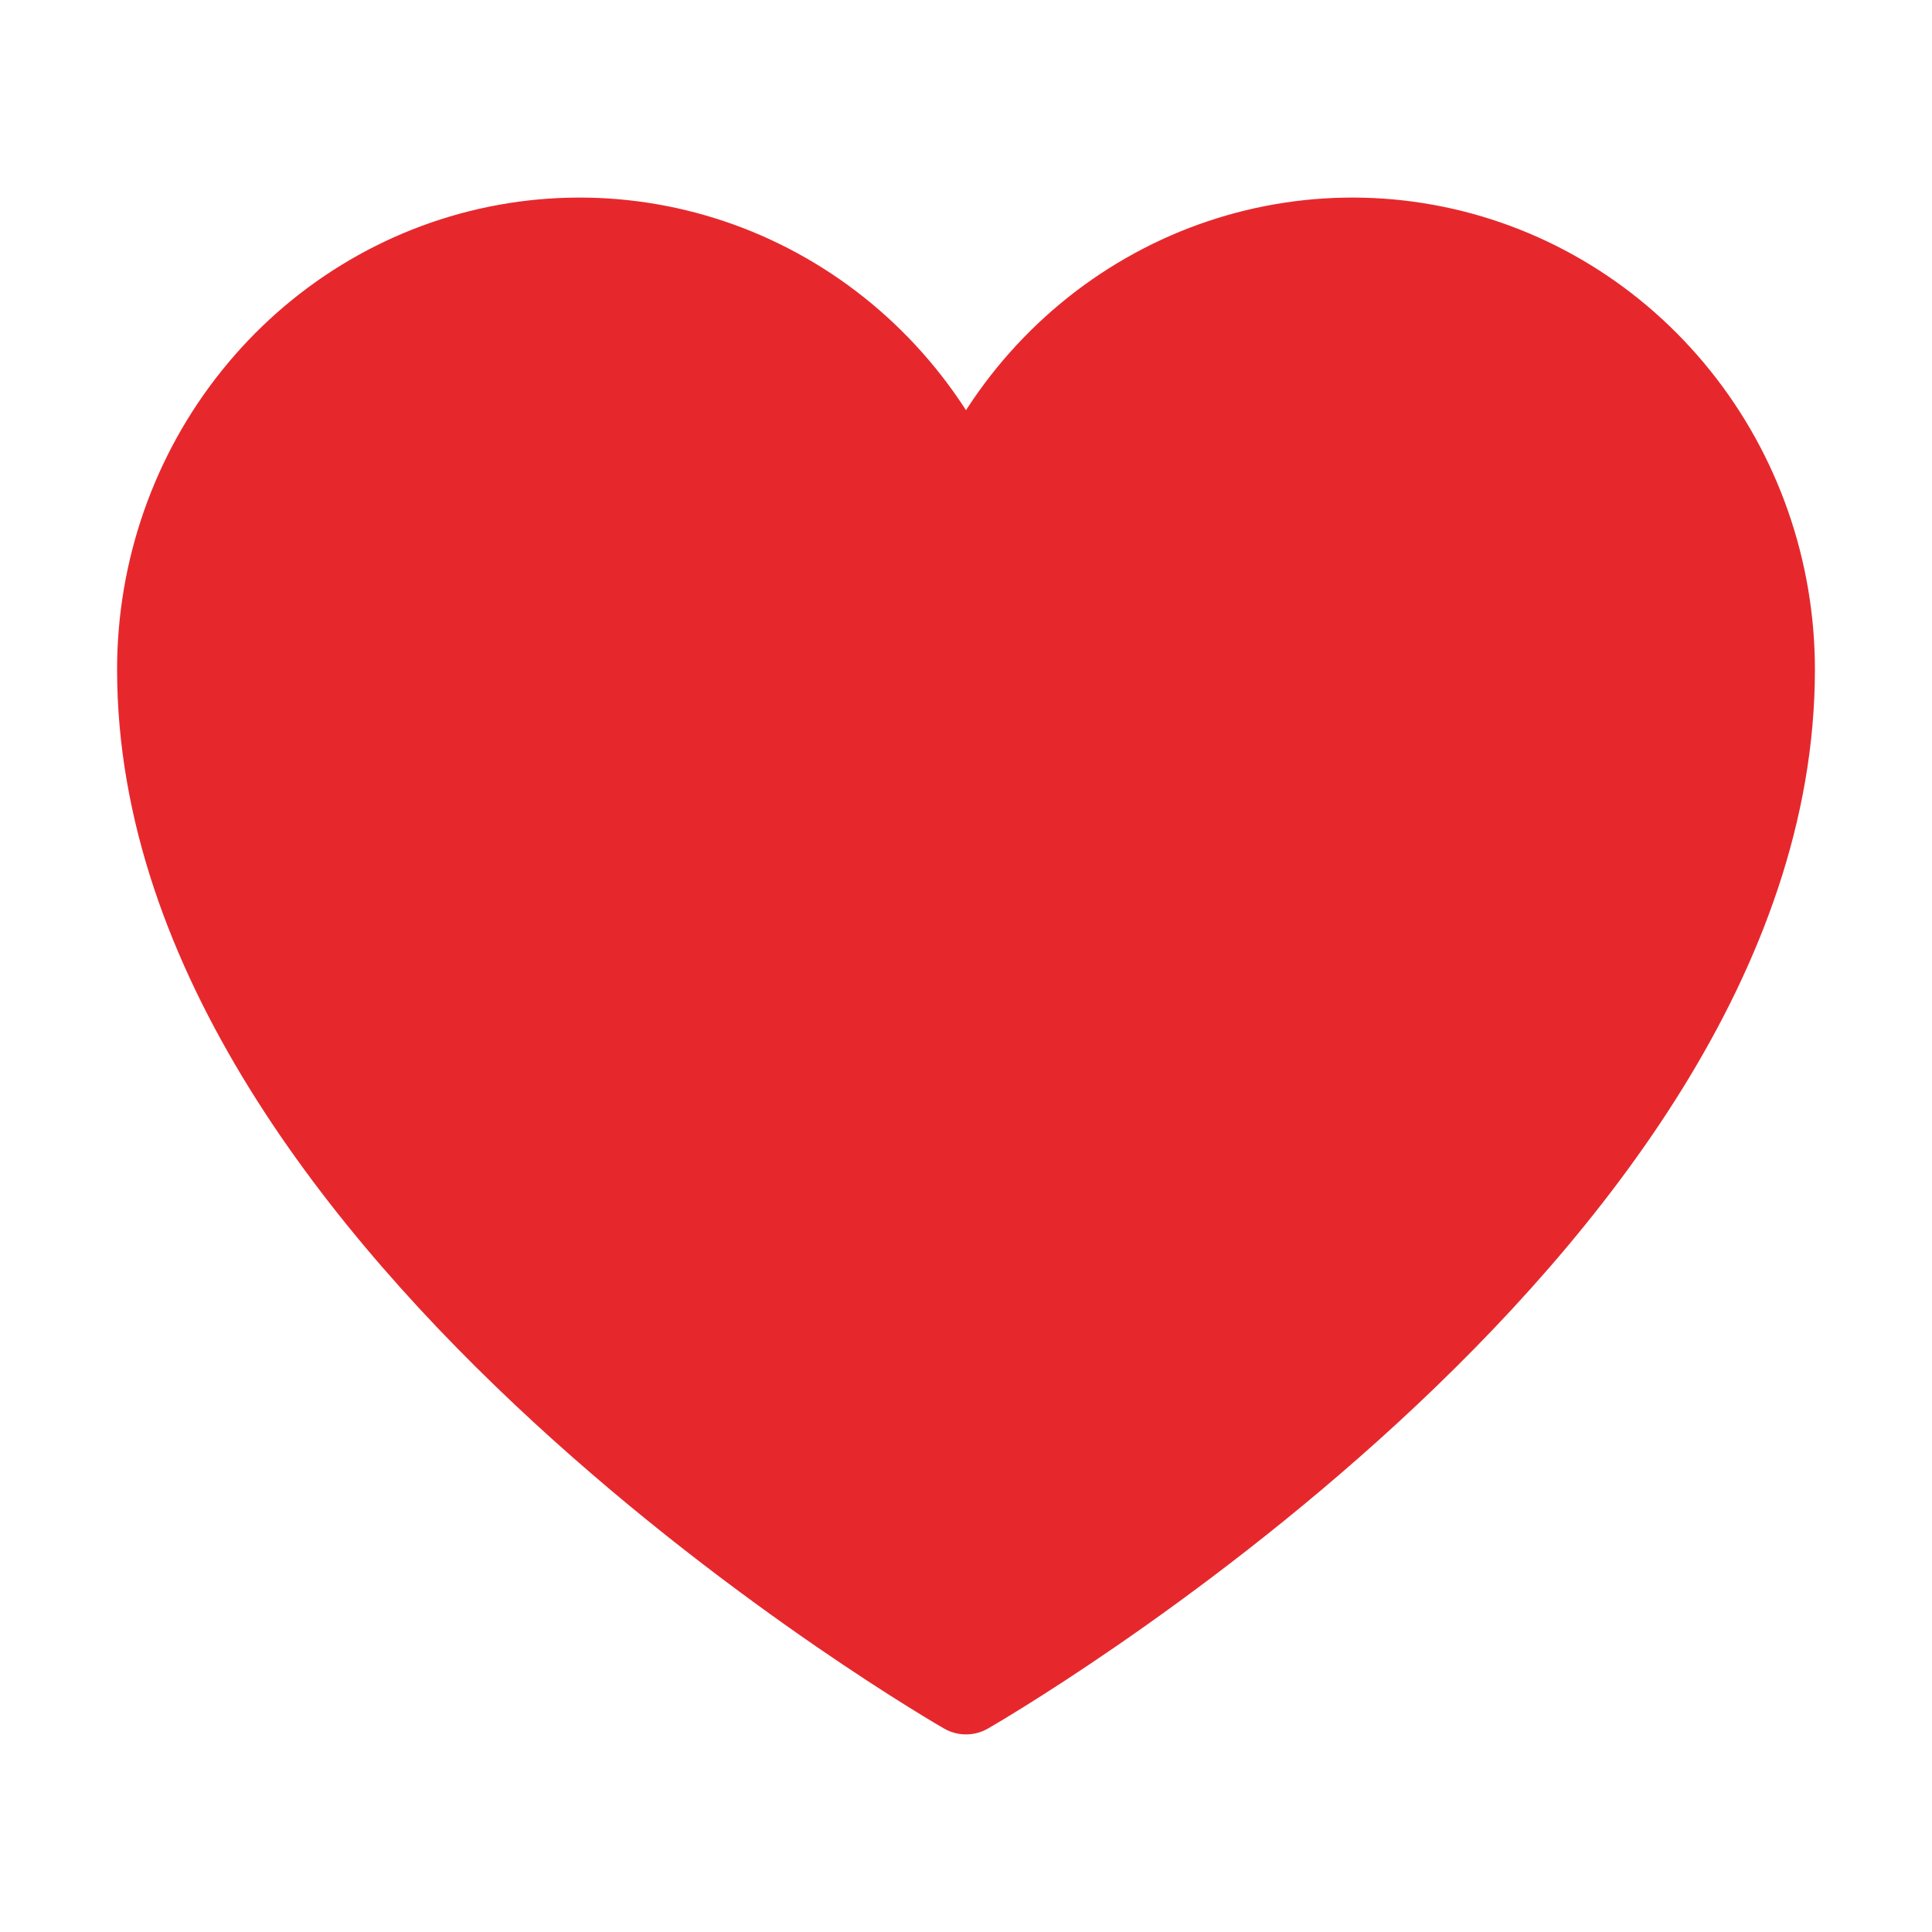 <svg width="24" height="24" viewBox="0 0 24 24" fill="none" xmlns="http://www.w3.org/2000/svg">
<g clip-path="url(#clip0_926_8605)">
<path d="M12 21C12 21 2 15.273 2 8.318C2 7.089 2.416 5.897 3.179 4.947C3.941 3.996 5.001 3.344 6.18 3.103C7.359 2.862 8.583 3.046 9.644 3.624C10.705 4.202 11.538 5.138 12 6.273C12.462 5.138 13.295 4.202 14.356 3.624C15.417 3.046 16.641 2.862 17.82 3.103C18.999 3.344 20.059 3.996 20.821 4.947C21.584 5.897 22 7.089 22 8.318C22 15.273 12 21 12 21Z" fill="#E6282D" stroke="#E6282D" stroke-width="1.091" stroke-linecap="round" stroke-linejoin="round"/>
</g>
<defs>
<clipPath id="clip0_926_8605">
<rect width="24" height="24" fill="white"/>
</clipPath>
</defs>
</svg>
